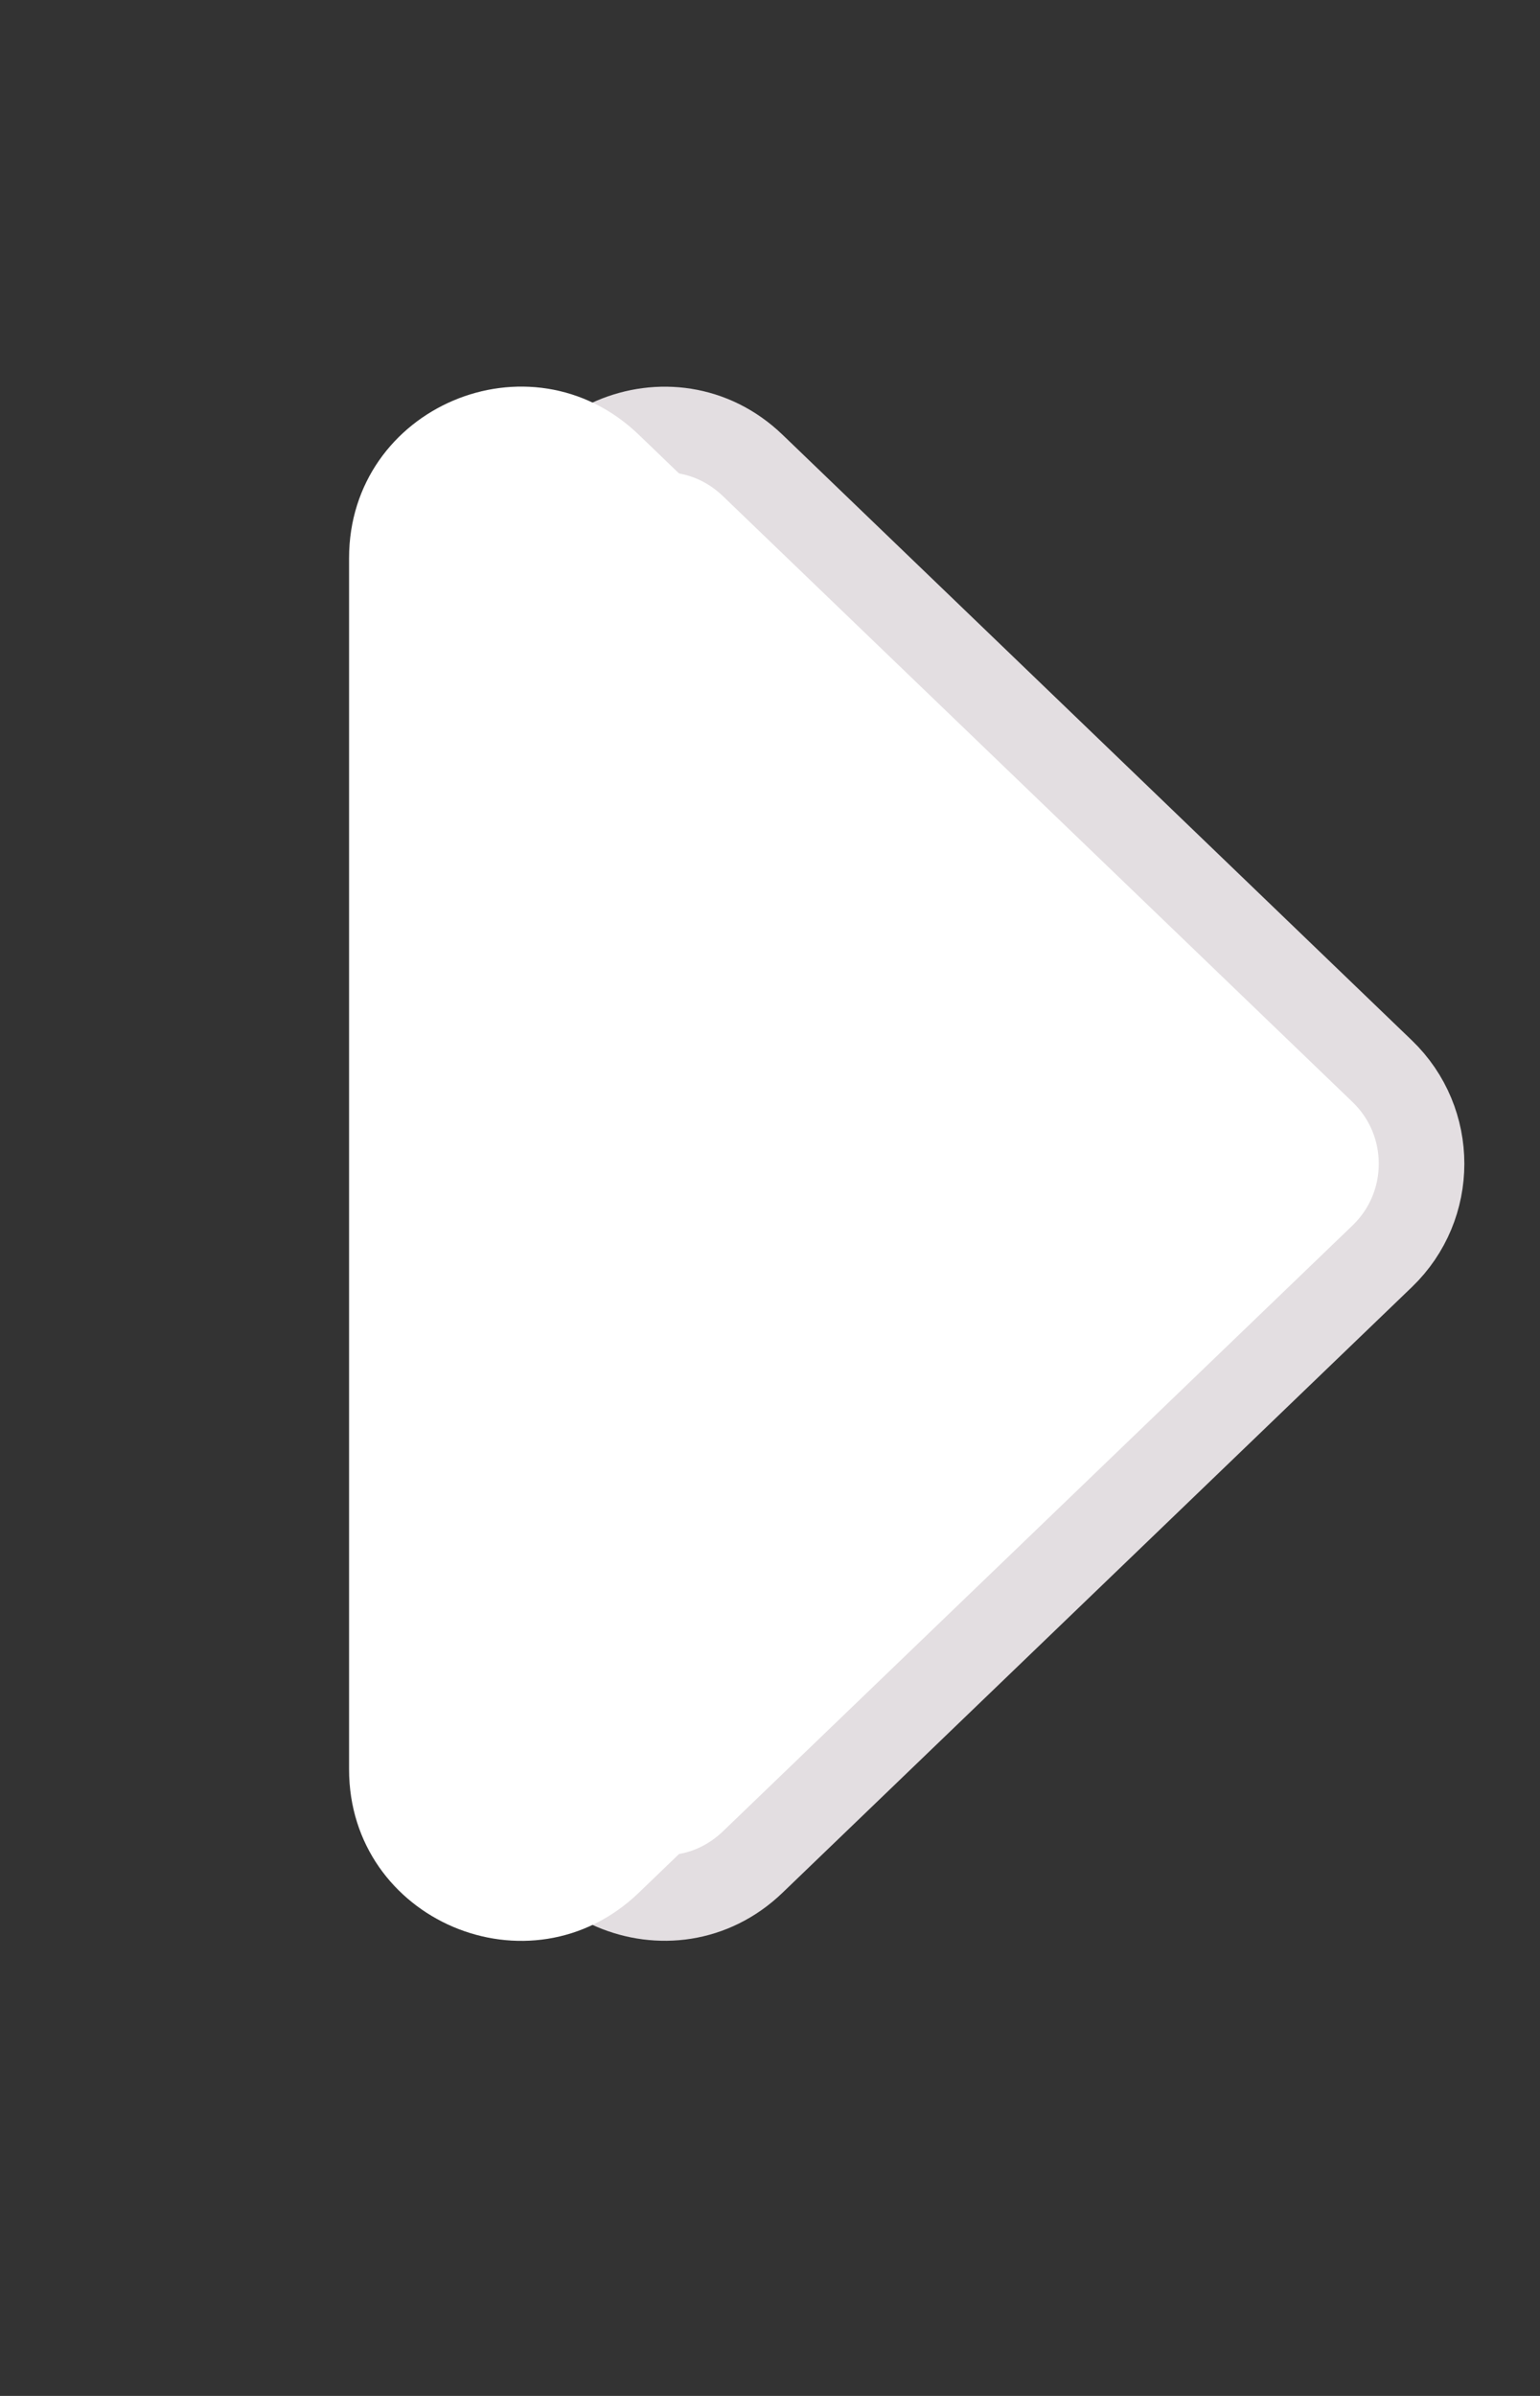 <svg width="18" height="28" viewBox="0 0 18 28" fill="none" xmlns="http://www.w3.org/2000/svg">
<rect x="0" y="0" width="18" height="28" fill="#333333" stroke="none"/>
<path d="M16.156 14.681L8.8 21.759C7.847 22.676 6.26 22 6.26 20.678L6.26 6.522C6.26 5.2 7.847 4.524 8.8 5.441L16.156 12.519C16.769 13.109 16.769 14.091 16.156 14.681Z" fill="white" stroke="#E3DEE1"/>
<path d="M14.823 12.159C15.64 12.946 15.64 14.254 14.823 15.041L7.467 22.119C6.196 23.342 4.08 22.441 4.08 20.678L4.08 6.522C4.08 4.759 6.196 3.858 7.467 5.081L14.823 12.159Z" fill="white"/>
</svg>
